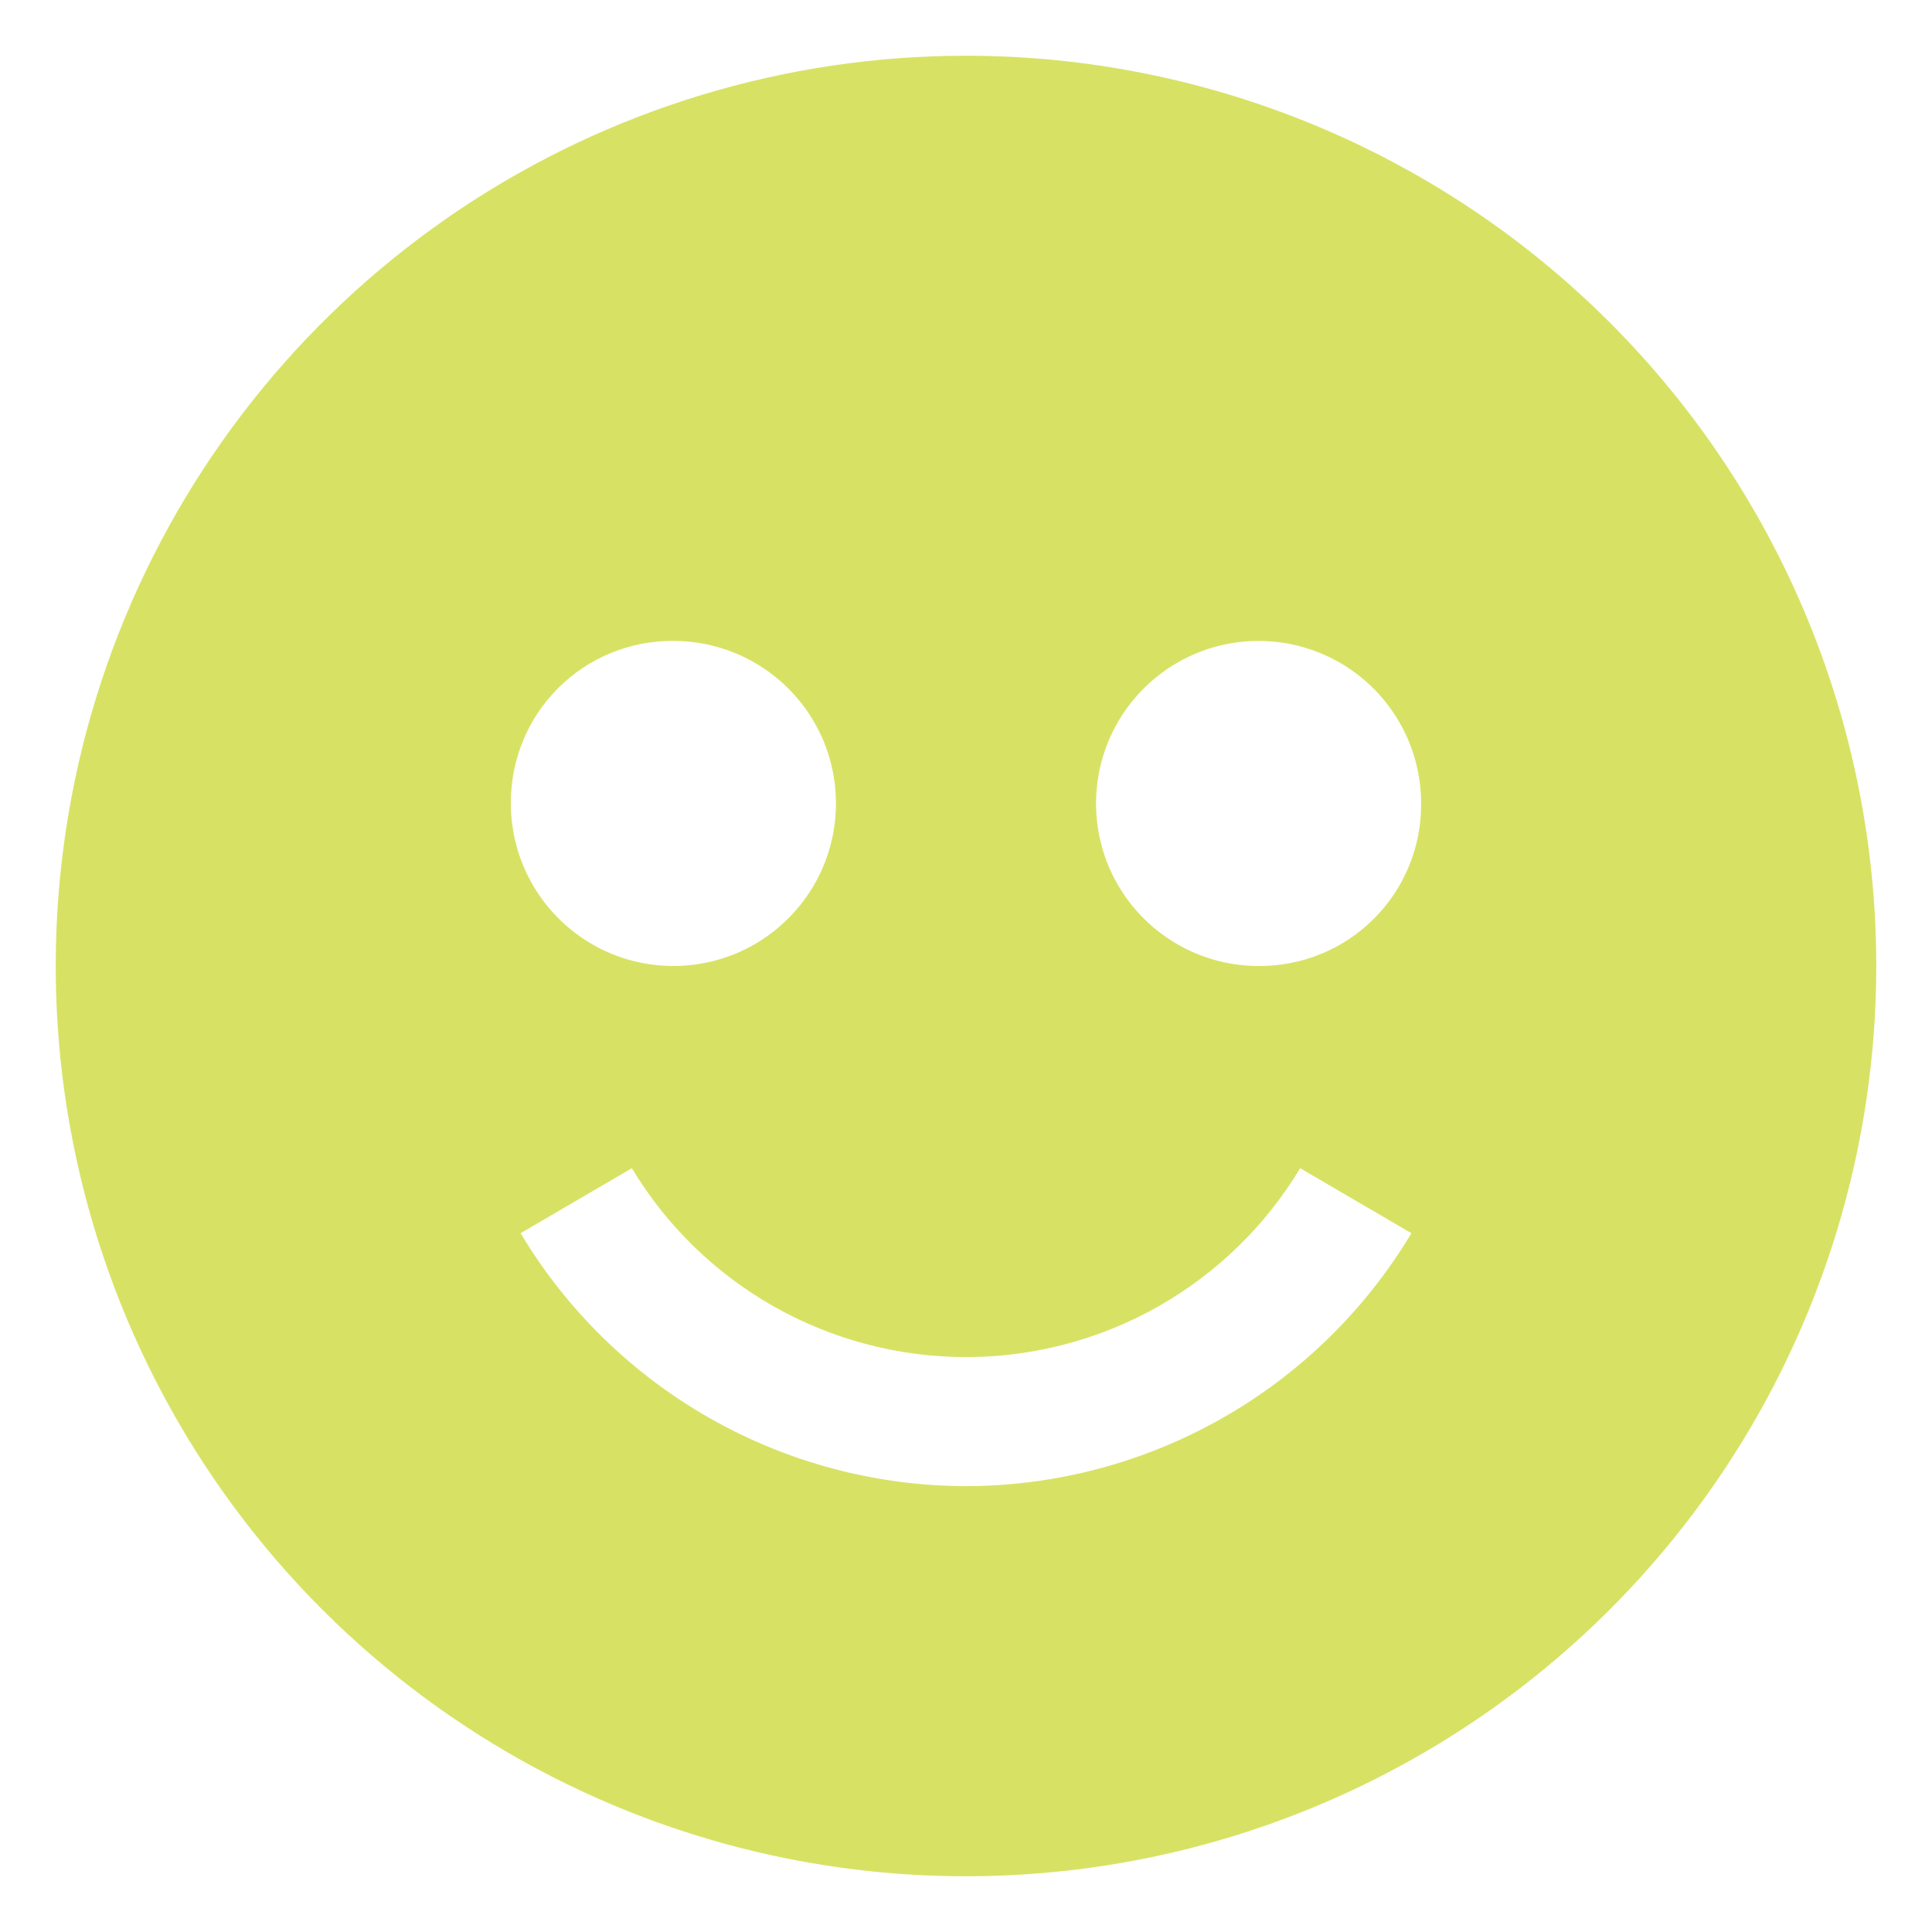 <svg width="26" height="26" viewBox="0 0 26 26" fill="none" xmlns="http://www.w3.org/2000/svg">
<path d="M13 0.75C10.577 0.75 8.209 1.468 6.194 2.814C4.18 4.161 2.61 6.074 1.682 8.312C0.755 10.55 0.513 13.014 0.985 15.39C1.458 17.766 2.625 19.949 4.338 21.662C6.051 23.375 8.234 24.542 10.61 25.015C12.986 25.487 15.45 25.245 17.688 24.317C19.926 23.39 21.84 21.82 23.186 19.806C24.532 17.791 25.25 15.423 25.25 13C25.25 9.751 23.959 6.635 21.662 4.338C19.365 2.041 16.249 0.75 13 0.75V0.75ZM9.063 8.625C9.495 8.625 9.918 8.753 10.278 8.994C10.637 9.234 10.918 9.576 11.084 9.975C11.249 10.375 11.292 10.815 11.208 11.239C11.124 11.664 10.915 12.053 10.609 12.359C10.303 12.665 9.914 12.874 9.489 12.958C9.065 13.042 8.625 12.999 8.225 12.834C7.826 12.668 7.484 12.387 7.244 12.028C7.003 11.668 6.875 11.245 6.875 10.812C6.873 10.525 6.928 10.239 7.037 9.973C7.146 9.706 7.307 9.464 7.511 9.261C7.714 9.057 7.956 8.896 8.223 8.787C8.489 8.678 8.775 8.623 9.063 8.625V8.625ZM13 20C11.792 19.998 10.605 19.683 9.555 19.087C8.505 18.491 7.627 17.633 7.006 16.596L8.503 15.721C8.969 16.497 9.629 17.138 10.417 17.584C11.205 18.029 12.095 18.263 13 18.263C13.905 18.263 14.795 18.029 15.583 17.584C16.371 17.138 17.031 16.497 17.497 15.721L18.994 16.596C18.373 17.633 17.495 18.491 16.445 19.087C15.395 19.683 14.208 19.998 13 20V20ZM16.938 13C16.505 13 16.082 12.872 15.722 12.631C15.363 12.391 15.082 12.049 14.916 11.65C14.751 11.25 14.708 10.81 14.792 10.386C14.876 9.961 15.085 9.572 15.391 9.266C15.697 8.96 16.086 8.751 16.511 8.667C16.935 8.583 17.375 8.626 17.775 8.792C18.174 8.957 18.516 9.237 18.756 9.597C18.997 9.957 19.125 10.38 19.125 10.812C19.127 11.1 19.072 11.386 18.963 11.652C18.854 11.919 18.693 12.161 18.489 12.364C18.286 12.568 18.044 12.729 17.777 12.838C17.511 12.947 17.225 13.002 16.938 13Z" fill="#D7E264"/>
</svg>
